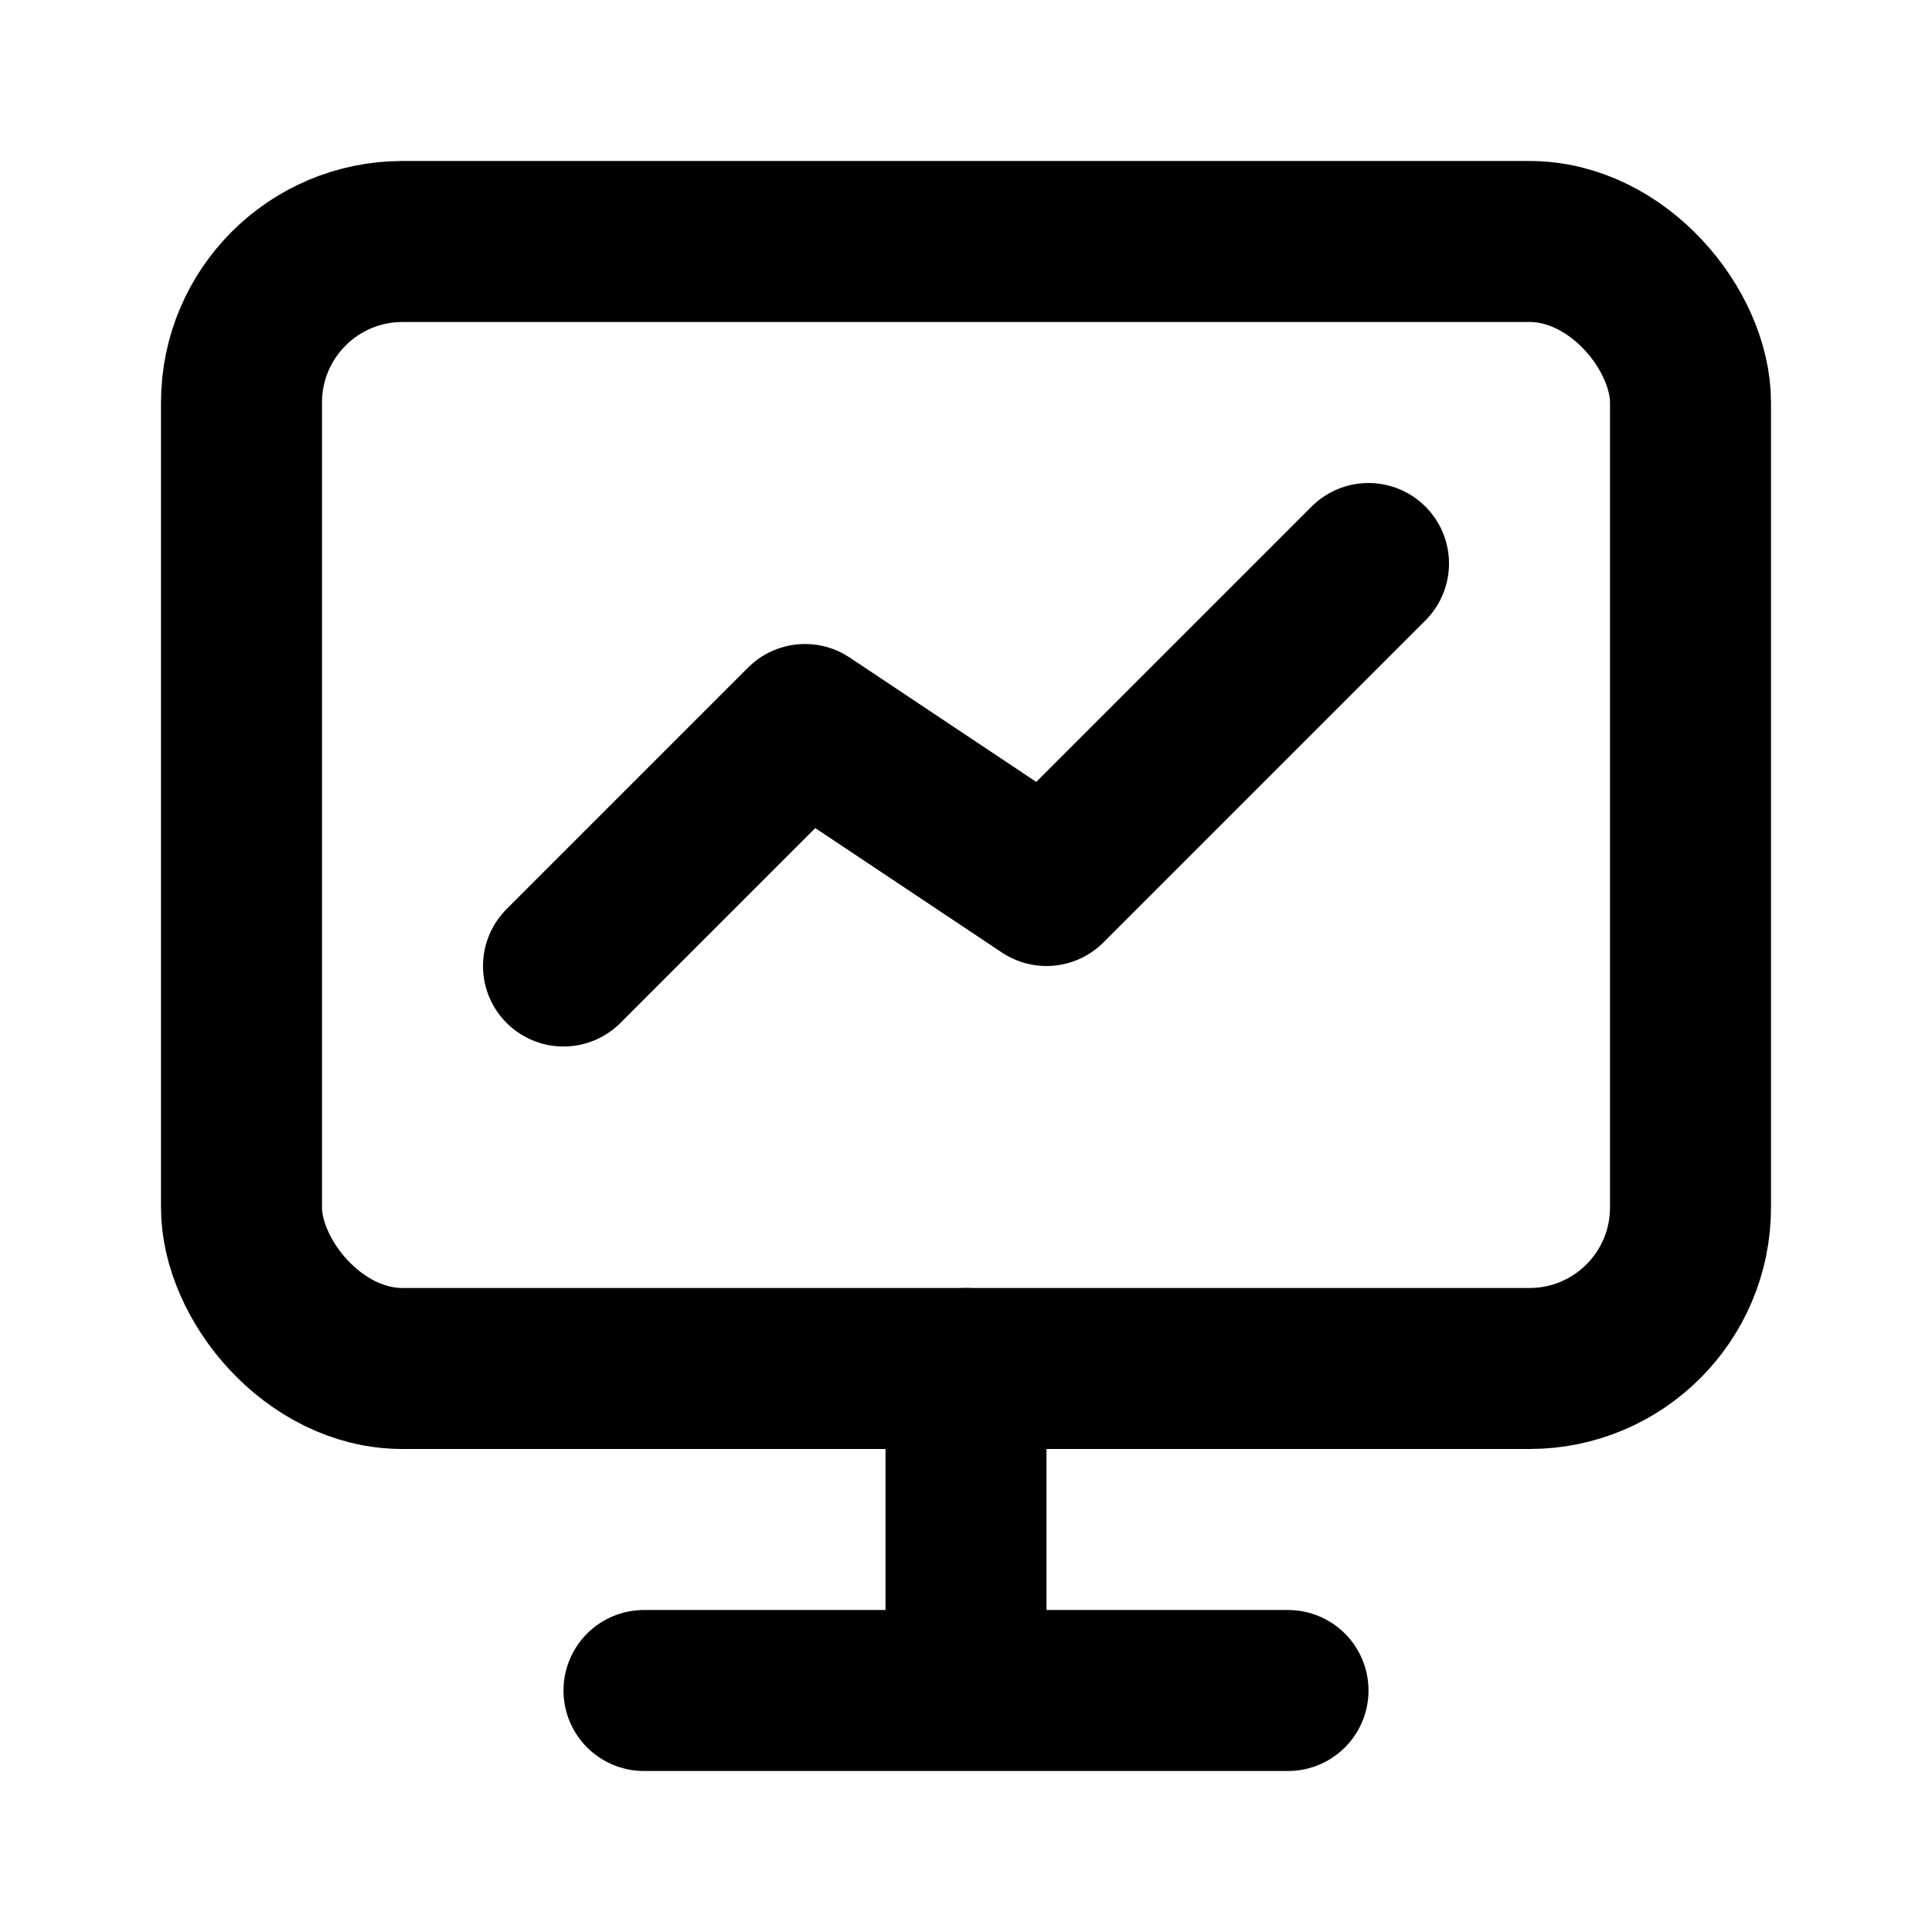 <?xml version="1.0" encoding="UTF-8"?>
<svg width="24" height="24" viewBox="0 0 24 24" fill="none" xmlns="http://www.w3.org/2000/svg">
  <rect x="3" y="3" width="18" height="14" rx="2" stroke="currentColor" stroke-width="2"/>
  <path d="M7 12L10 9L13 11L17 7" stroke="currentColor" stroke-width="2" stroke-linecap="round" stroke-linejoin="round"/>
  <path d="M8 21h8M12 17v4" stroke="currentColor" stroke-width="2" stroke-linecap="round" stroke-linejoin="round"/>
</svg>